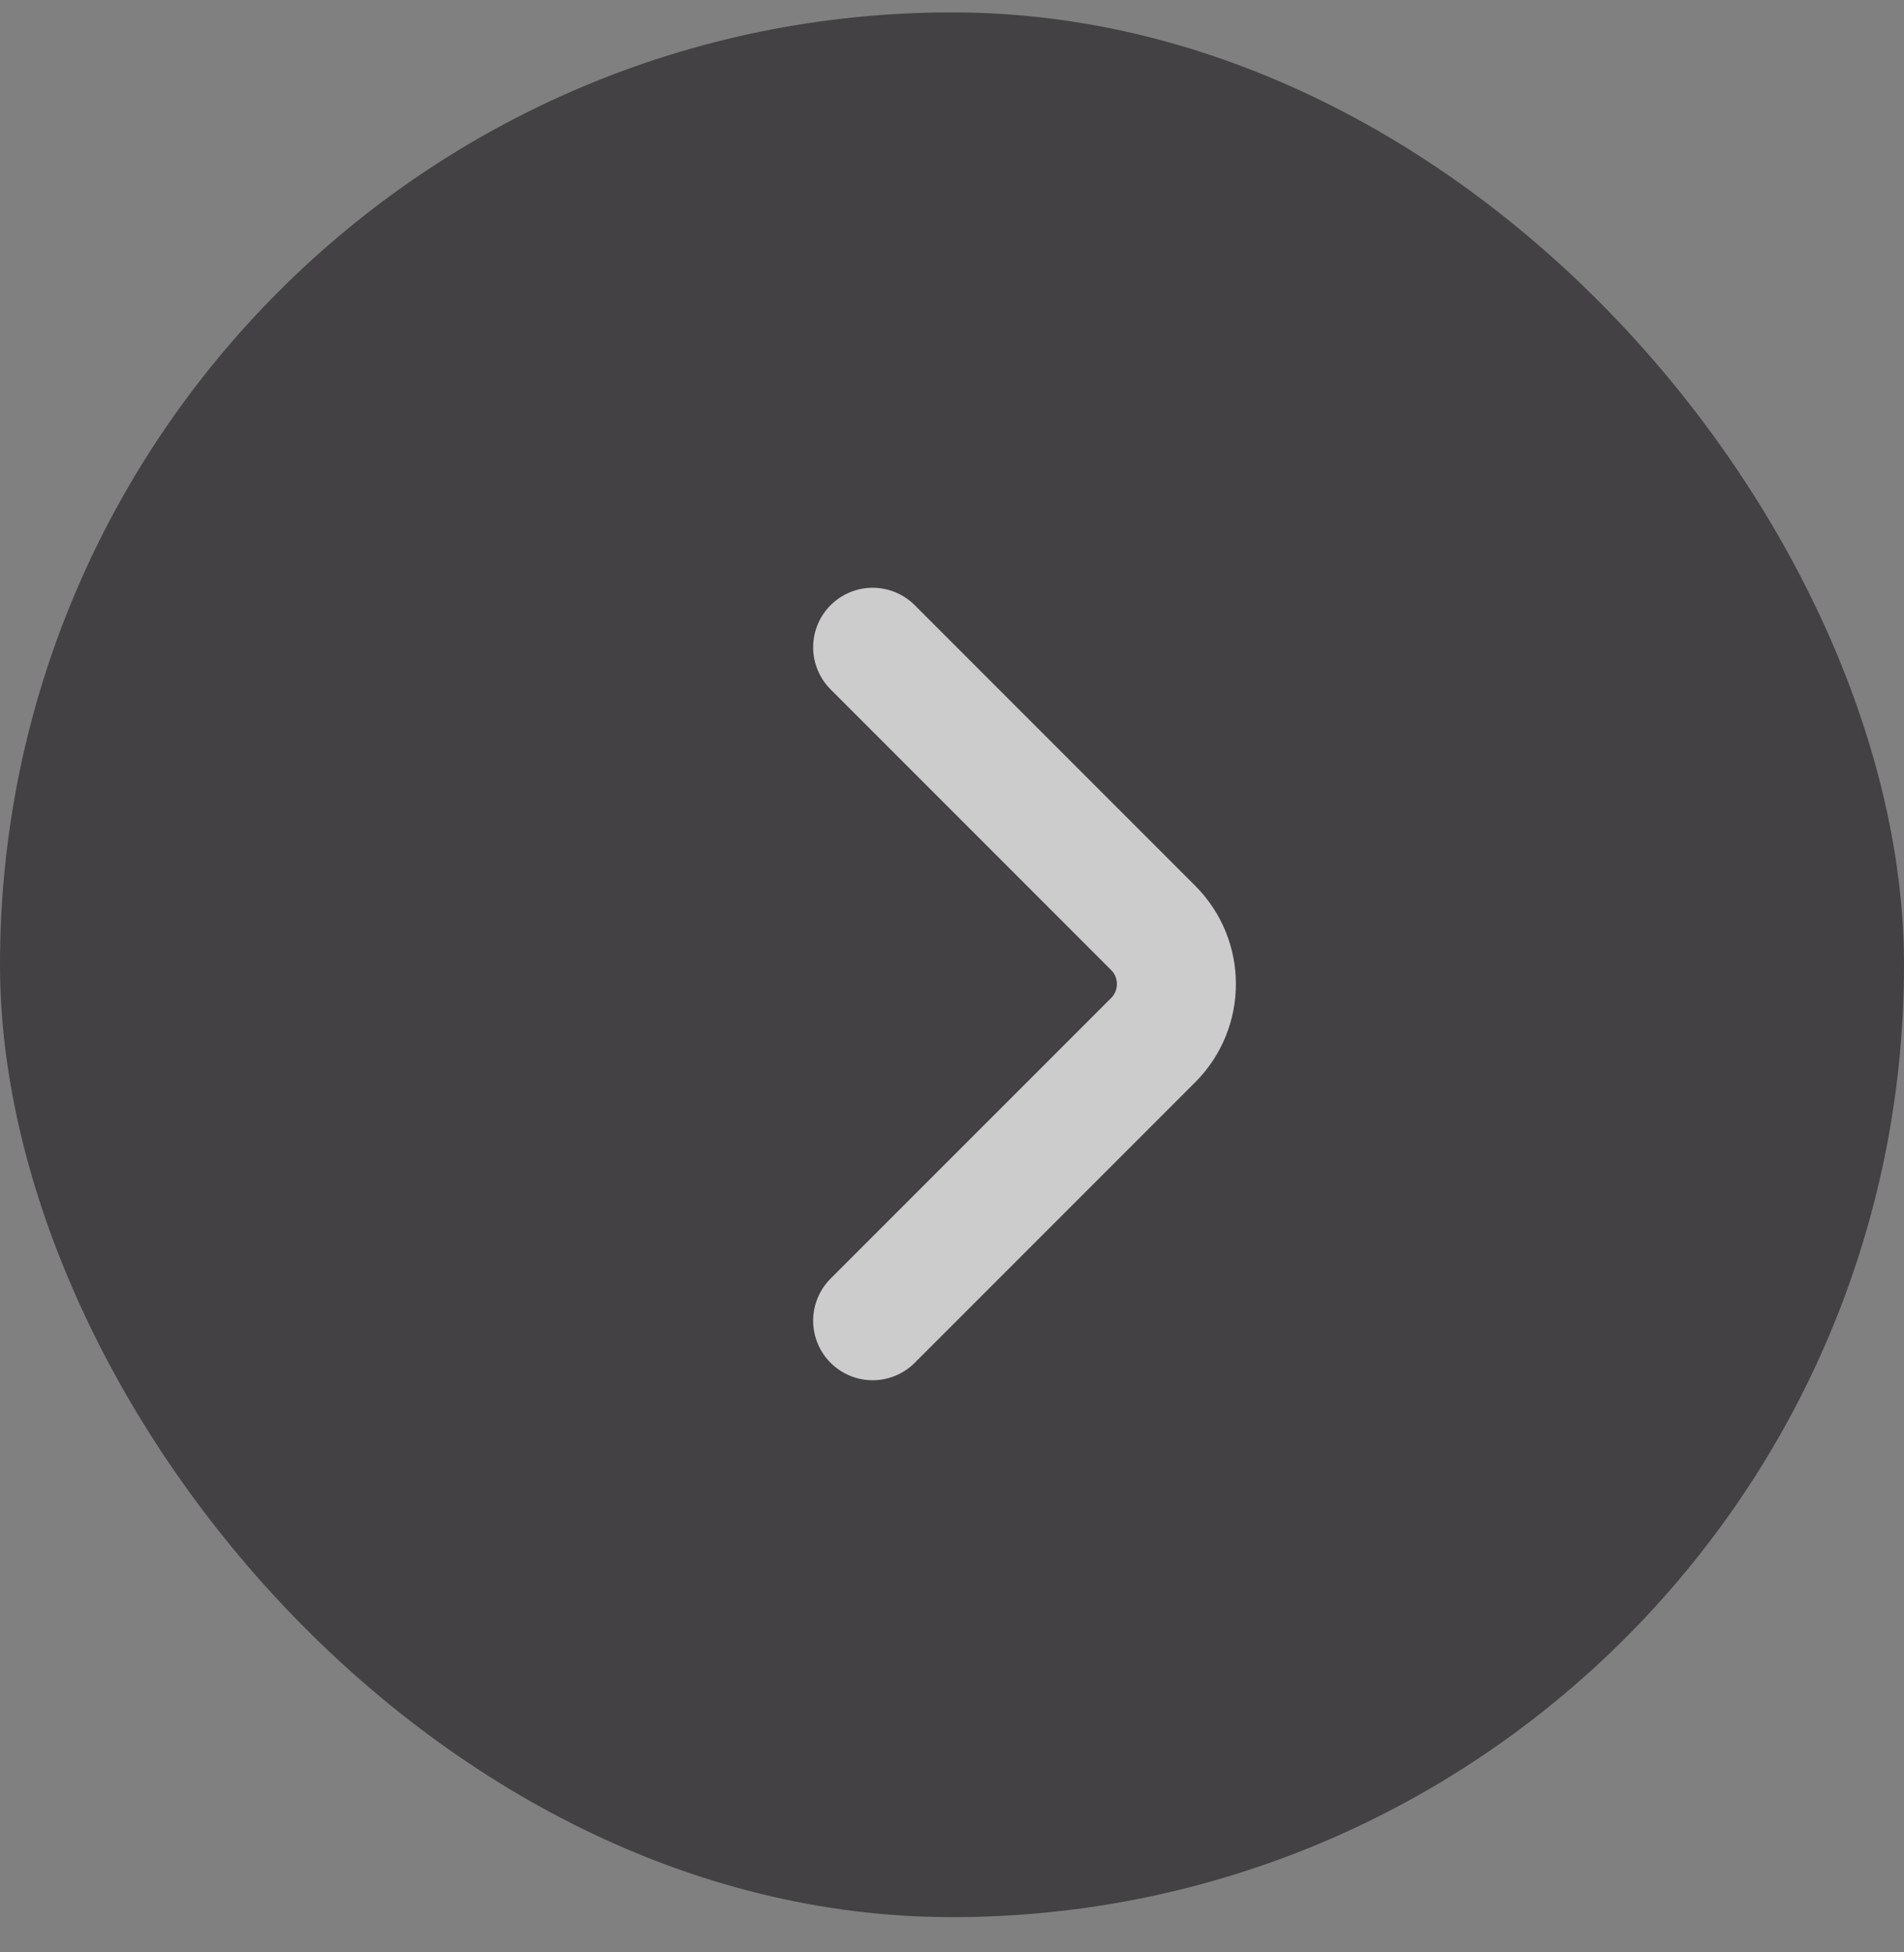 <svg width="40" height="41" viewBox="0 0 40 41" fill="none" xmlns="http://www.w3.org/2000/svg">
<rect x="0" y="0" width="40" height="41" fill="#808080" stroke="none"/>
<g opacity="0.6">
<rect y="0.26" width="40" height="40" rx="20" fill="#1A181B"/>
<path d="M18.333 13.593L24.226 19.486C24.877 20.136 24.877 21.192 24.226 21.843L18.333 27.735" stroke="white" stroke-width="2.5" stroke-linecap="round"/>
</g>
</svg>
